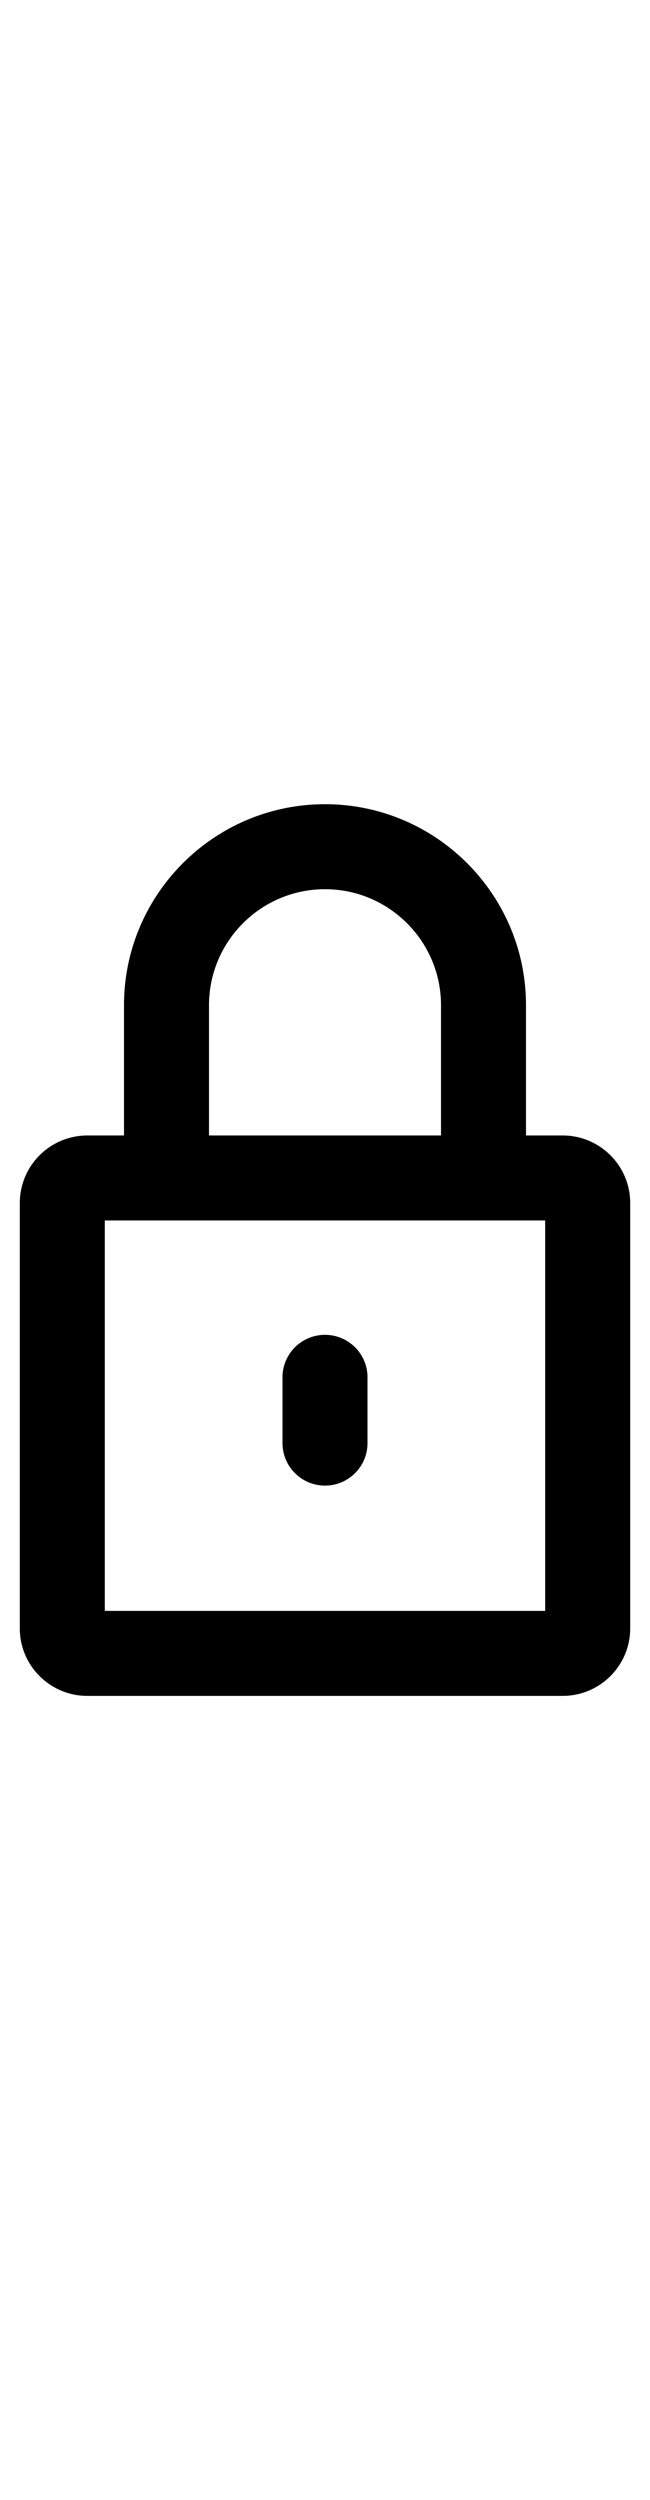 <svg xmlns="http://www.w3.org/2000/svg" height="100" viewBox="11 6 26 36"><path fill="currentcolor" d="M24 33.422c.938 0 1.7-.762 1.7-1.7v-2.688a1.701 1.701 0 0 0-3.4 0v2.688c0 .938.762 1.7 1.7 1.7z"/><path fill="currentcolor" d="M33.508 19.417H32.04v-5.21c0-4.434-3.606-8.04-8.04-8.04s-8.04 3.606-8.04 8.04v5.21h-1.468a2.703 2.703 0 0 0-2.7 2.7v17.016c0 1.489 1.211 2.7 2.7 2.7h19.016c1.489 0 2.7-1.211 2.7-2.7V22.117c0-1.489-1.211-2.7-2.7-2.7zm-14.148-5.21c0-2.559 2.081-4.64 4.64-4.64s4.64 2.081 4.64 4.64v5.21h-9.28v-5.21zm13.448 24.226H15.192V22.817h17.615v15.616z"/></svg>